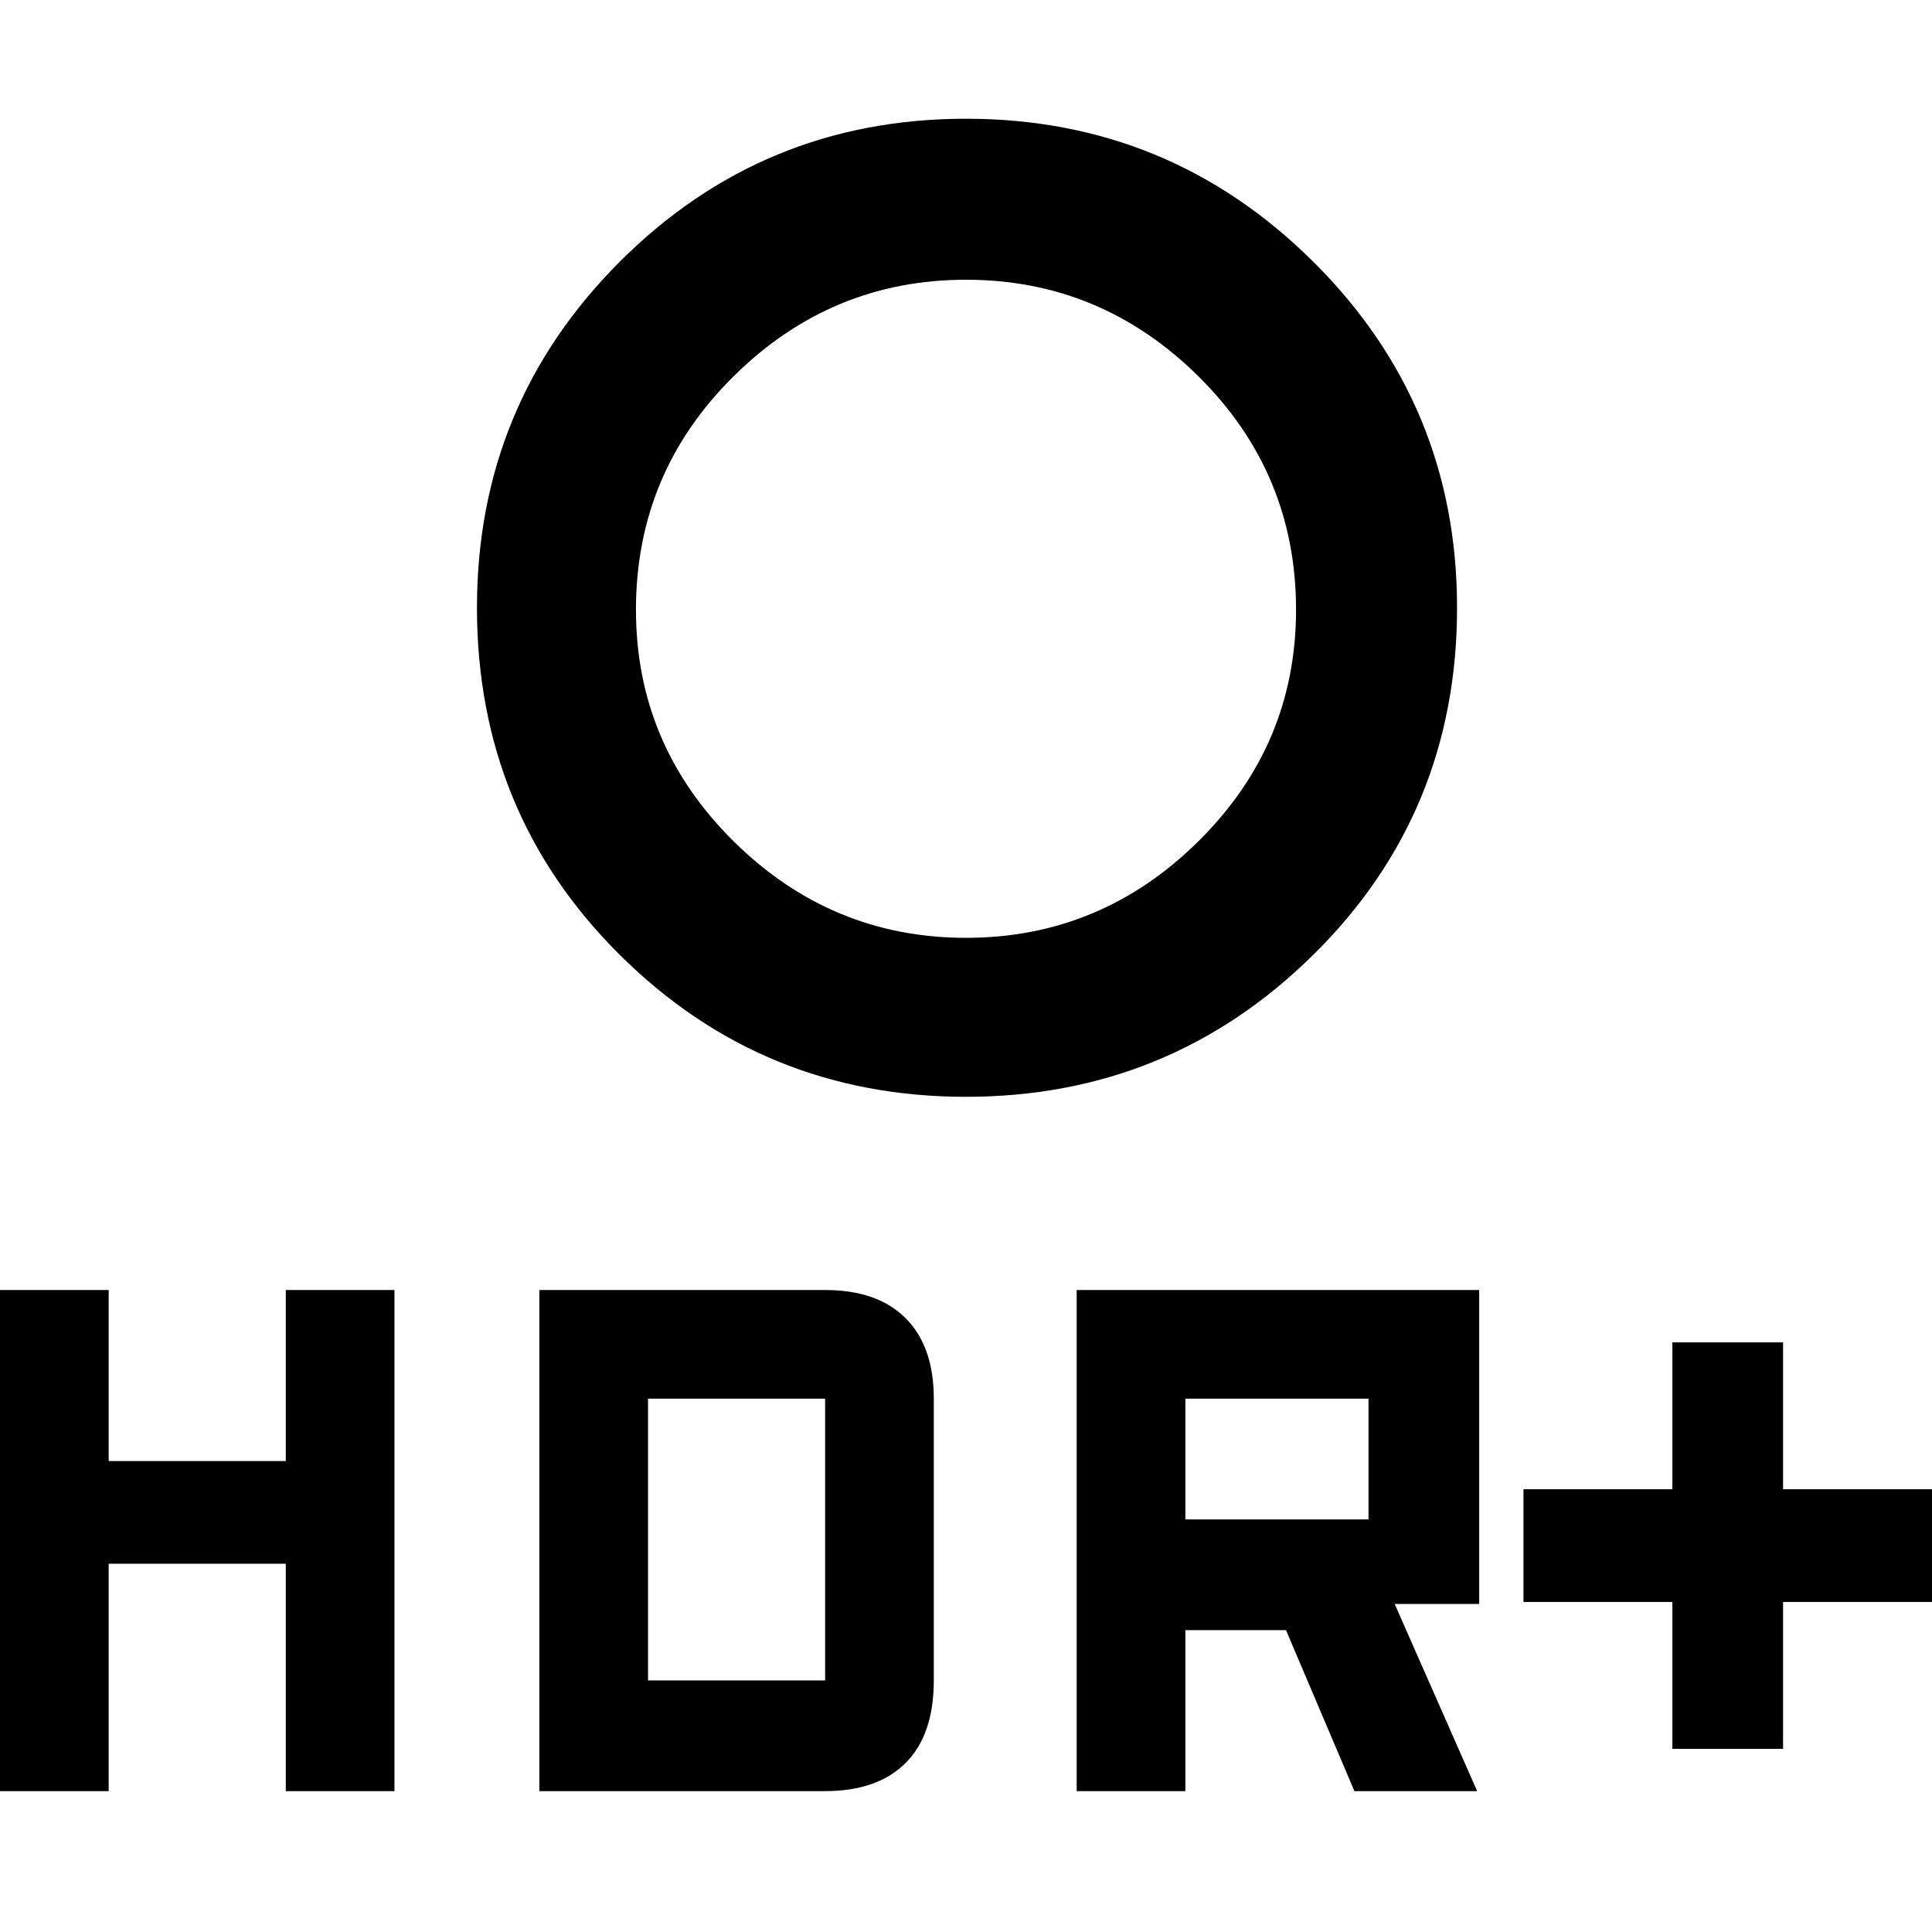 <svg xmlns="http://www.w3.org/2000/svg" height="48" width="48"><path d="M41.55 43.45V39.8H37.85V37H41.55V33.35H44.3V37H48V39.8H44.3V43.45ZM24 23.3Q27.35 23.3 29.775 20.9Q32.2 18.5 32.2 15.15Q32.2 11.75 29.775 9.35Q27.35 6.95 24 6.95Q20.65 6.95 18.225 9.35Q15.8 11.75 15.8 15.15Q15.8 18.5 18.225 20.9Q20.65 23.3 24 23.3ZM24 27.25Q18.95 27.25 15.4 23.725Q11.85 20.2 11.85 15.1Q11.85 10.05 15.4 6.5Q18.95 2.95 24 2.95Q29.05 2.95 32.625 6.5Q36.2 10.05 36.2 15.1Q36.2 20.2 32.625 23.725Q29.05 27.25 24 27.25ZM26.75 44.5V32.05H36.75V39.85H34.65L36.7 44.5H33.65L31.95 40.5H29.45V44.5ZM29.45 37.75H34V34.75H29.45ZM0 44.5V32.05H2.7V36.3H7.1V32.05H9.8V44.5H7.1V38.85H2.7V44.5ZM13.4 44.5V32.05H20.5Q21.8 32.05 22.5 32.75Q23.2 33.45 23.2 34.75V41.75Q23.2 43.1 22.5 43.8Q21.8 44.5 20.5 44.5ZM16.1 41.75H20.5Q20.5 41.75 20.5 41.75Q20.5 41.75 20.5 41.75V34.75Q20.5 34.75 20.5 34.75Q20.5 34.75 20.5 34.75H16.1Z"/></svg>